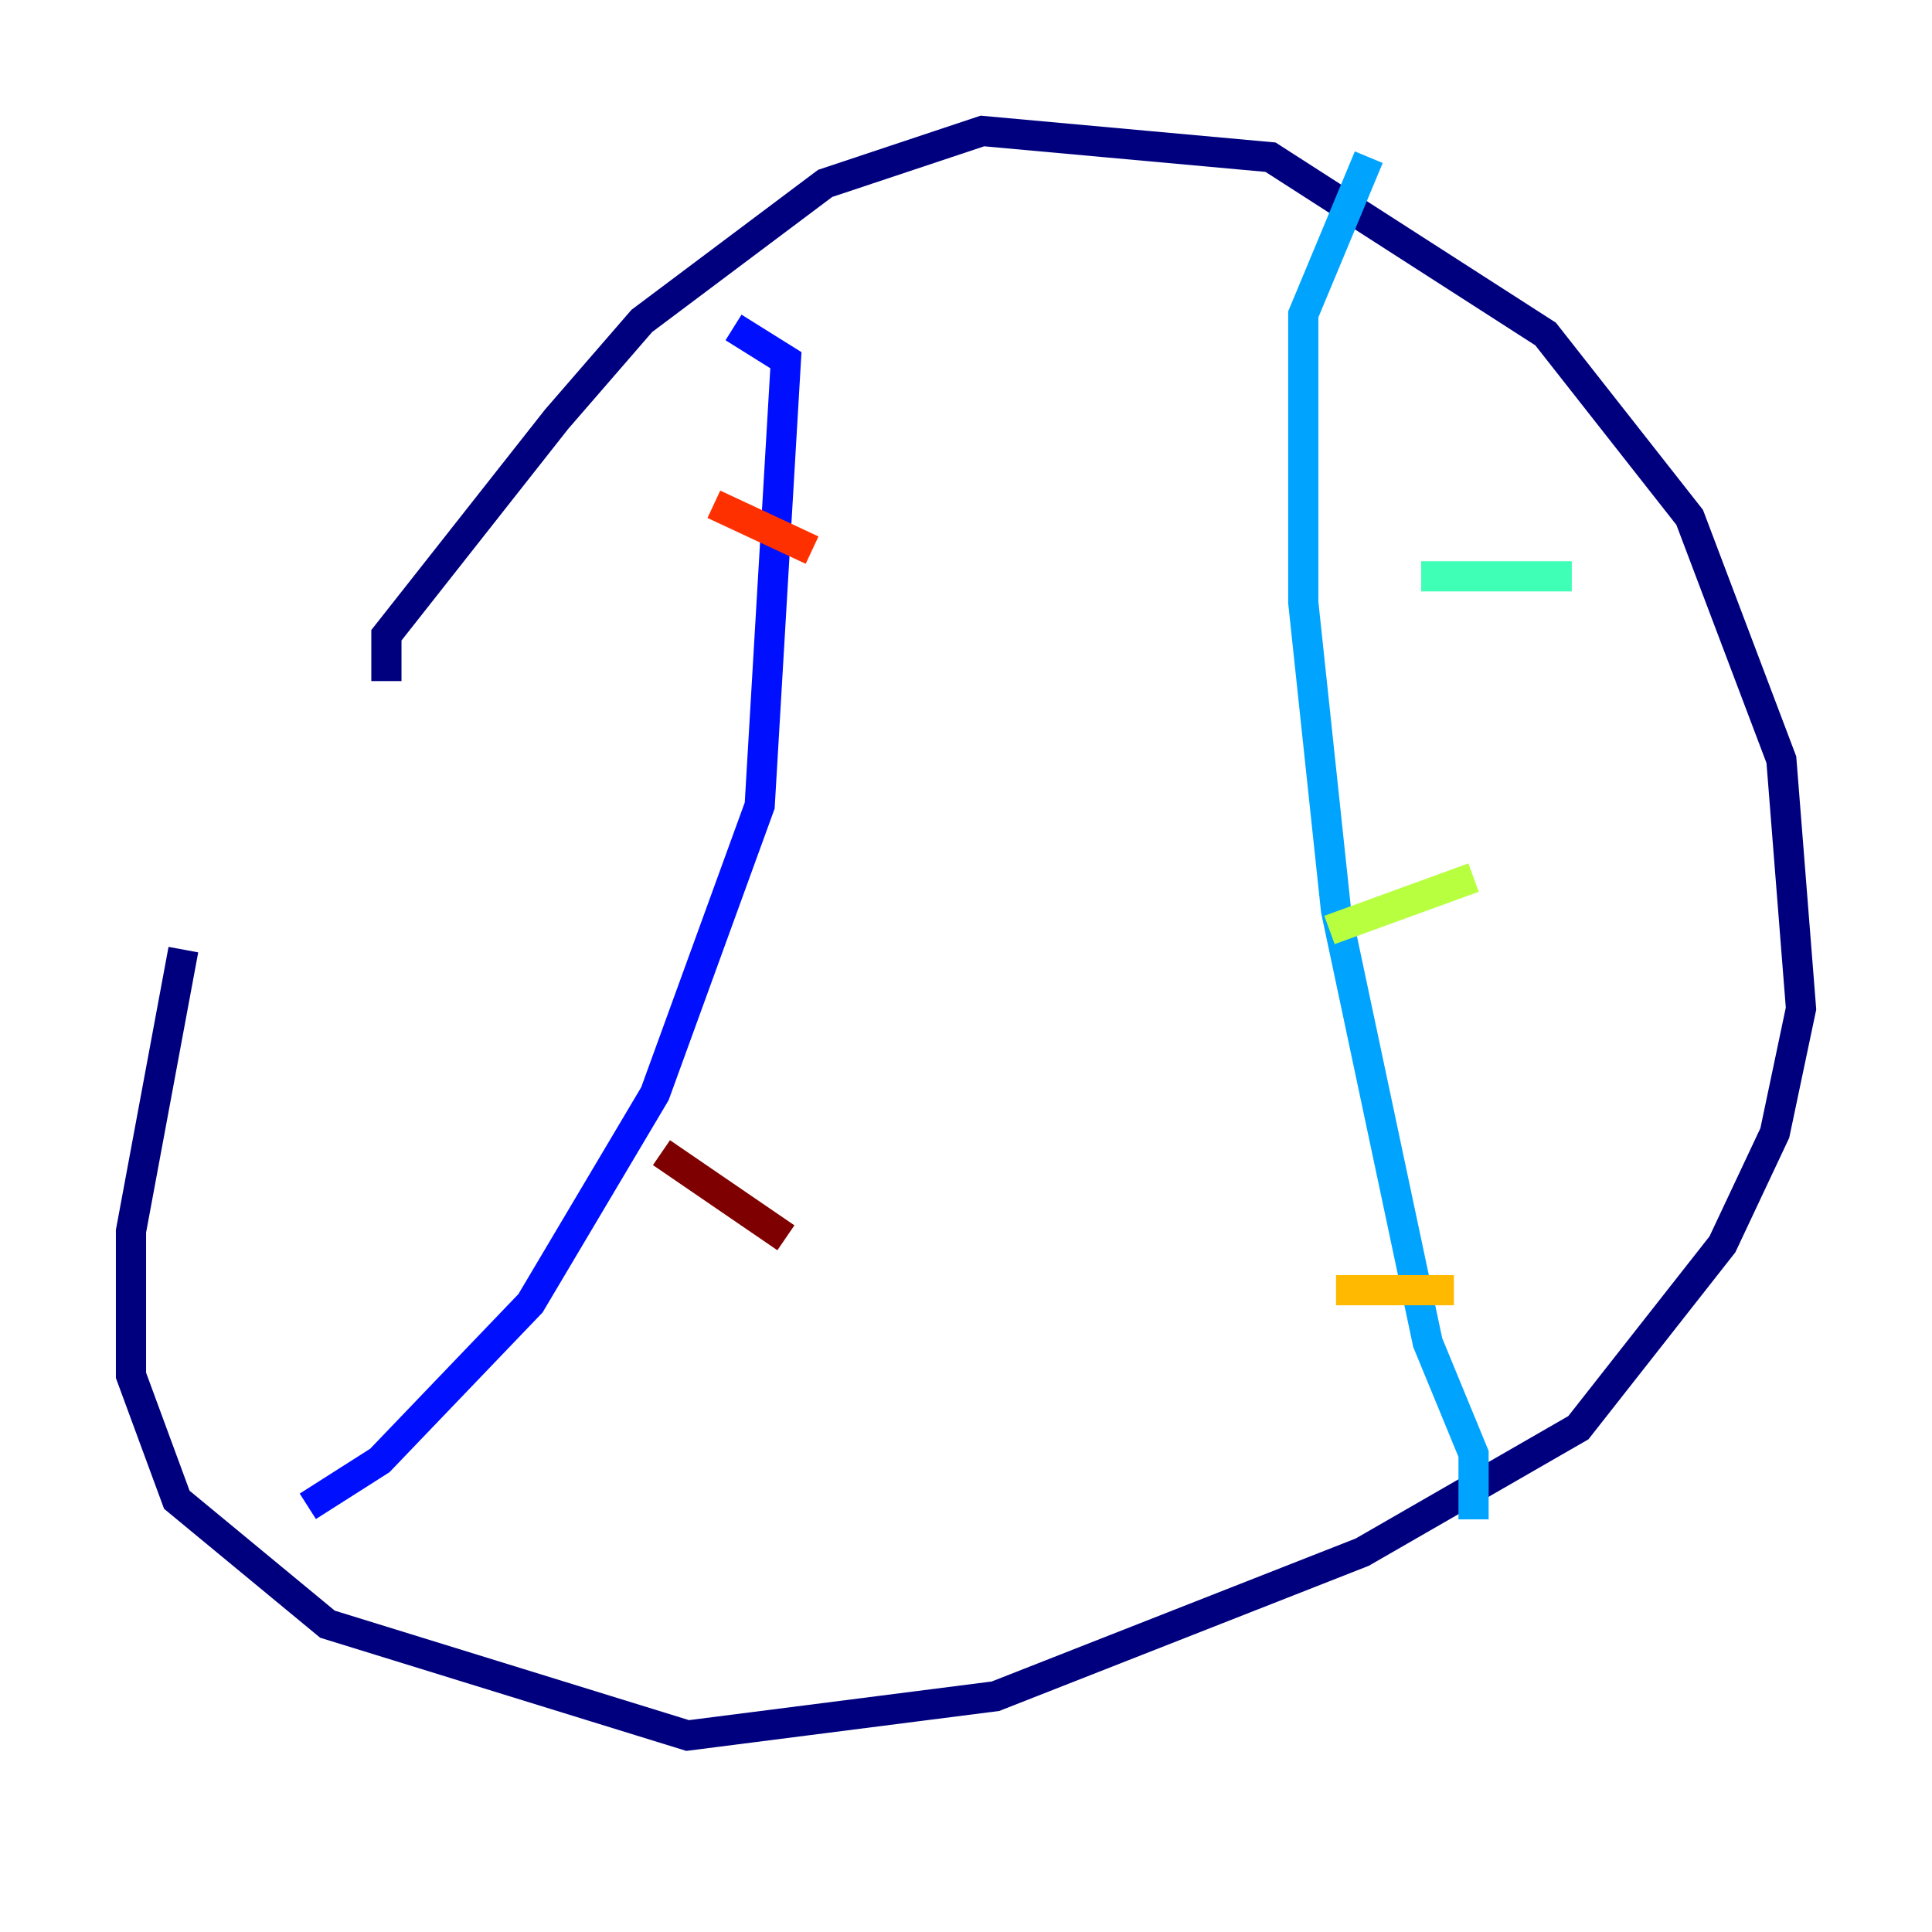 <?xml version="1.0" encoding="utf-8" ?>
<svg baseProfile="tiny" height="128" version="1.2" viewBox="0,0,128,128" width="128" xmlns="http://www.w3.org/2000/svg" xmlns:ev="http://www.w3.org/2001/xml-events" xmlns:xlink="http://www.w3.org/1999/xlink"><defs /><polyline fill="none" points="25.6,45.125 25.6,42.088 36.881,27.77 42.522,21.261 54.671,12.149 65.085,8.678 84.176,10.414 102.4,22.129 111.946,34.278 118.02,50.332 119.322,66.82 117.586,75.064 114.115,82.441 104.57,94.59 90.251,102.834 65.953,112.38 45.559,114.983 21.695,107.607 11.715,99.363 8.678,91.119 8.678,81.573 12.149,62.915" stroke="#00007f" stroke-width="2" /><polyline fill="none" points="20.393,99.797 25.166,96.759 35.146,86.346 43.39,72.461 50.332,53.37 52.068,23.864 48.597,21.695" stroke="#0010ff" stroke-width="2" /><polyline fill="none" points="97.627,100.664 97.627,96.325 94.59,88.949 88.515,60.312 86.346,39.919 86.346,20.827 90.685,10.414" stroke="#00a4ff" stroke-width="2" /><polyline fill="none" points="104.136,38.183 94.156,38.183" stroke="#3fffb7" stroke-width="2" /><polyline fill="none" points="97.627,58.142 88.081,61.614" stroke="#b7ff3f" stroke-width="2" /><polyline fill="none" points="96.325,85.478 88.515,85.478" stroke="#ffb900" stroke-width="2" /><polyline fill="none" points="53.803,36.447 47.295,33.41" stroke="#ff3000" stroke-width="2" /><polyline fill="none" points="52.068,82.007 43.824,76.366" stroke="#7f0000" stroke-width="2" /></svg>